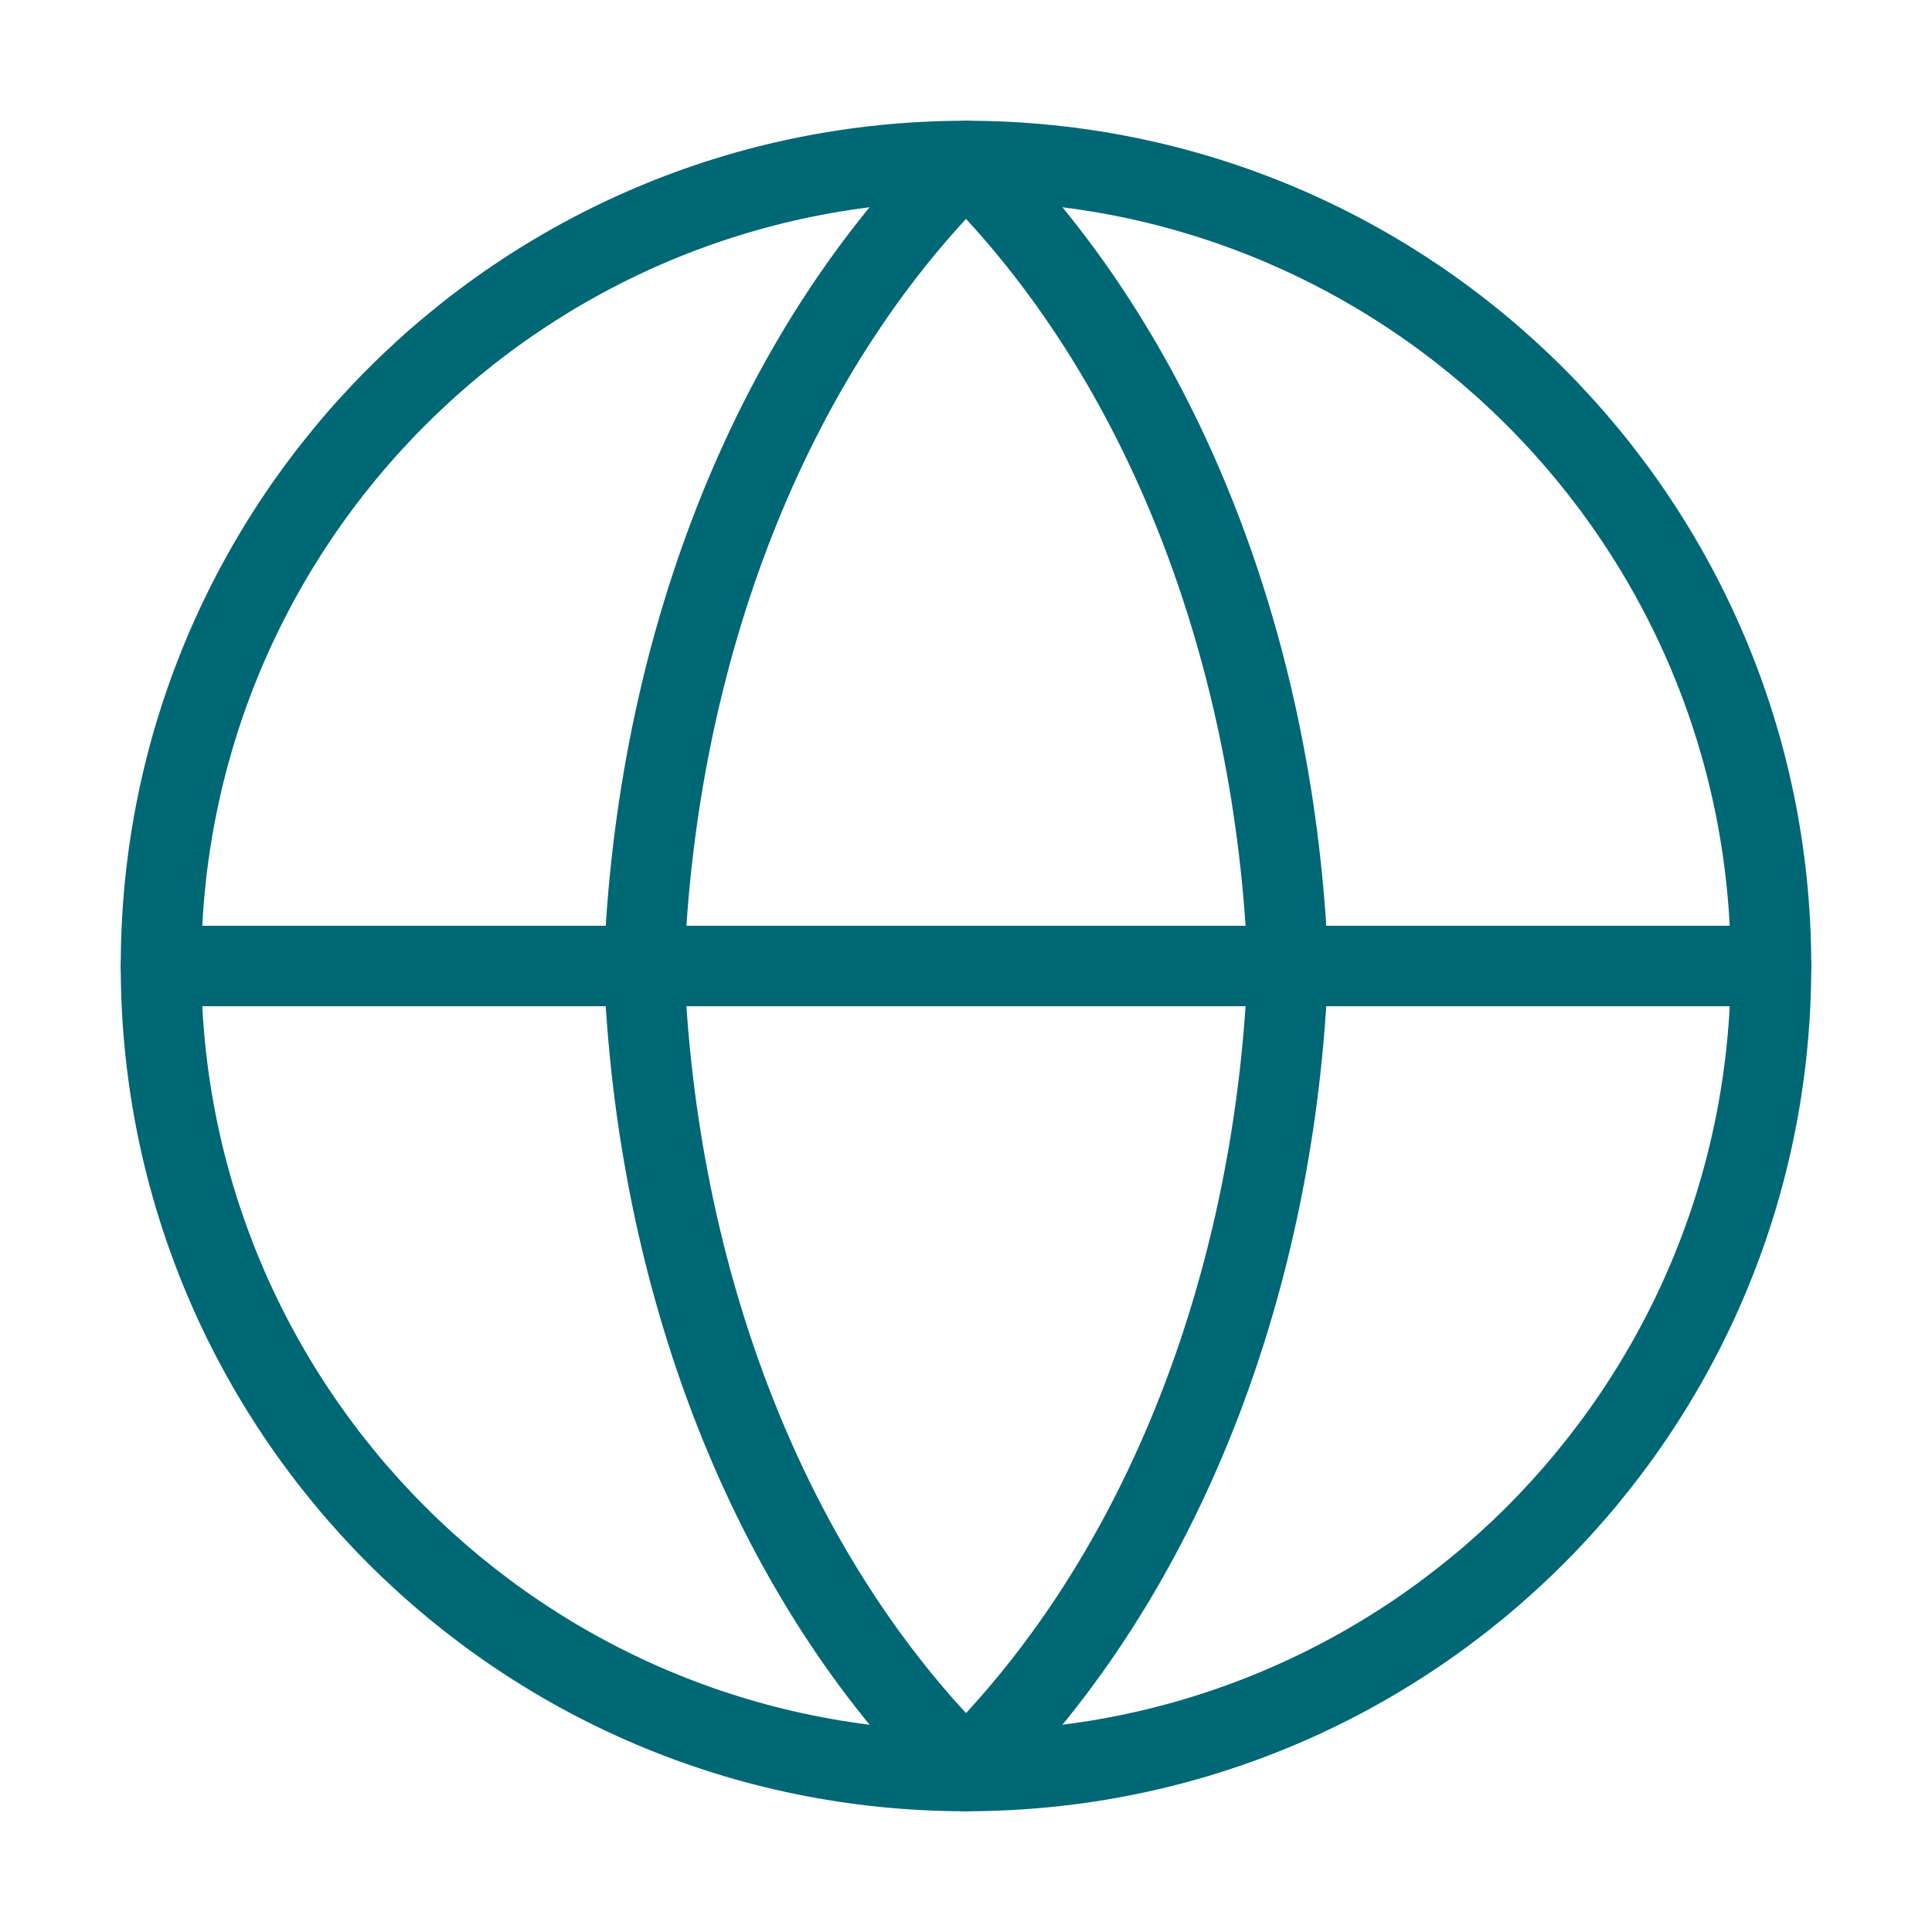 <svg width="48" height="48" viewBox="0 0 48 48" fill="none" xmlns="http://www.w3.org/2000/svg">
  <path d="M24 44C35.046 44 44 35.046 44 24C44 12.954 35.046 4 24 4C12.954 4 4 12.954 4 24C4 35.046 12.954 44 24 44Z" stroke="#006775" stroke-width="2" stroke-linecap="round" stroke-linejoin="round"/>
  <path d="M4 24H44" stroke="#006775" stroke-width="2" stroke-linecap="round" stroke-linejoin="round"/>
  <path d="M24 4C28.949 8.88 31.707 16.28 32 24C31.707 31.72 28.949 39.12 24 44C19.051 39.12 16.293 31.72 16 24C16.293 16.28 19.051 8.88 24 4Z" stroke="#006775" stroke-width="2" stroke-linecap="round" stroke-linejoin="round"/>
</svg> 